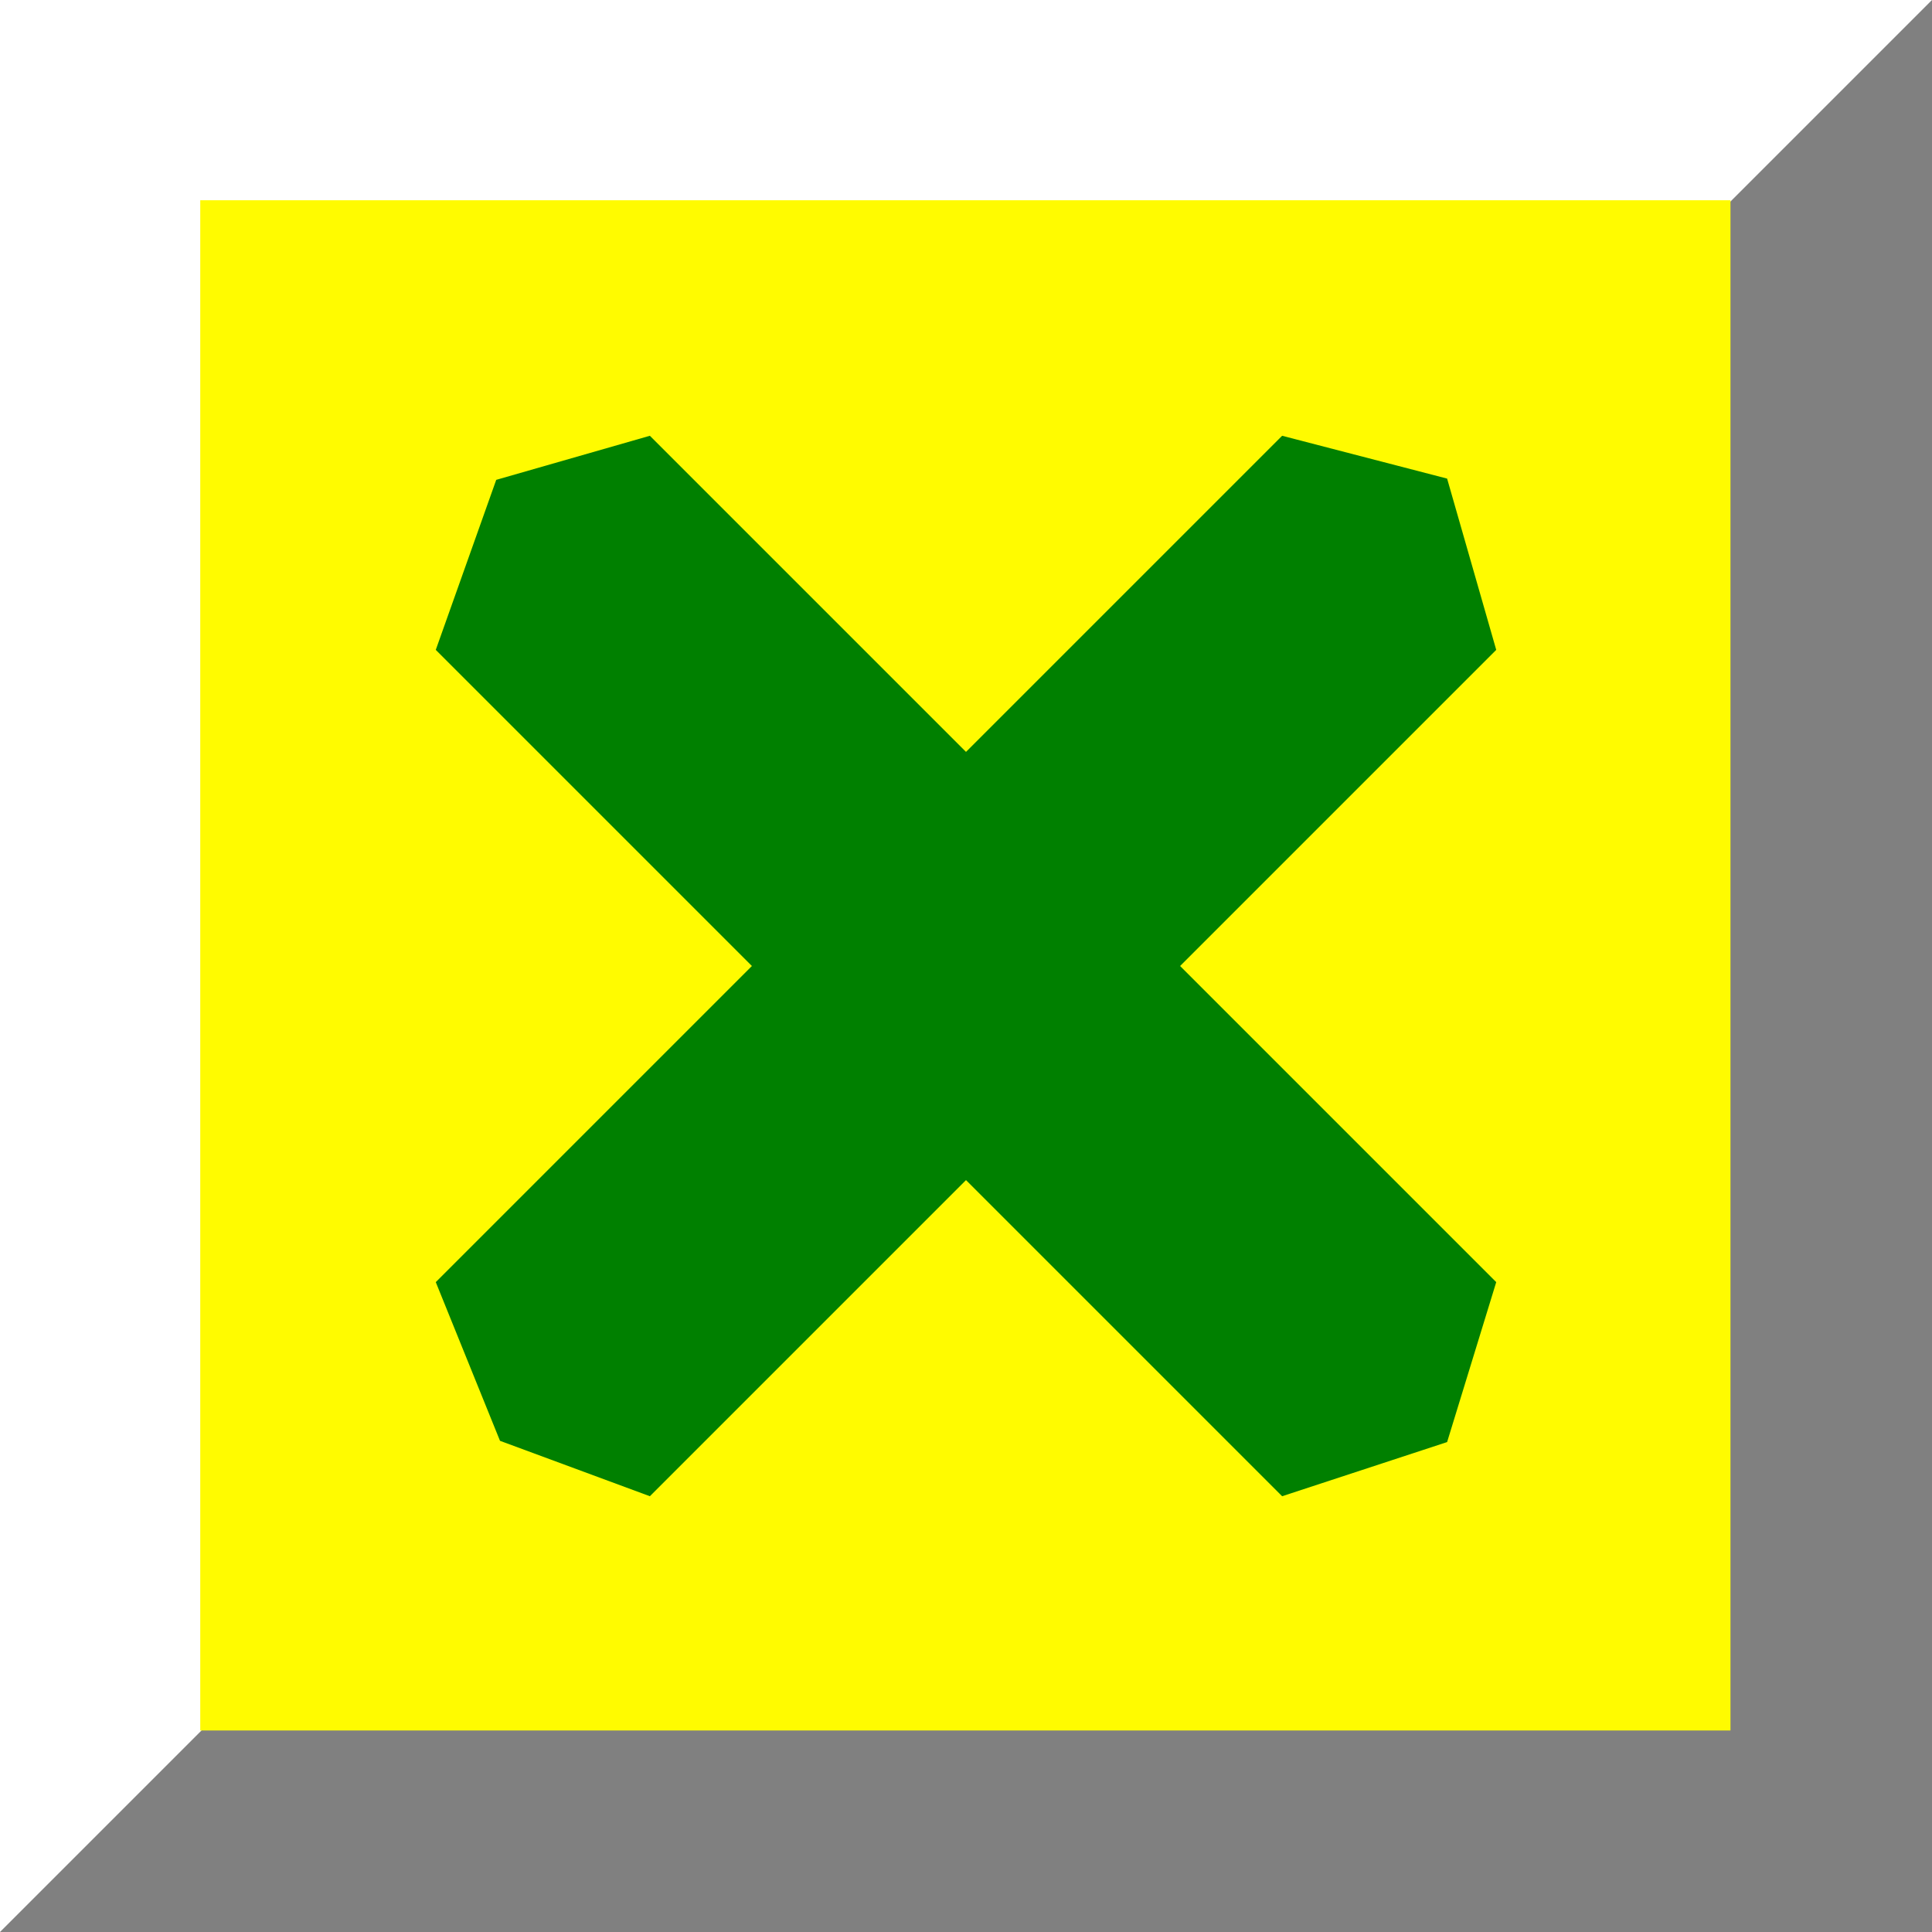 <?xml version="1.0" encoding="UTF-8"?>
<!DOCTYPE svg PUBLIC "-//W3C//DTD SVG 1.1//EN" "http://www.w3.org/Graphics/SVG/1.1/DTD/svg11.dtd">
<!-- Creator: CorelDRAW -->
<svg xmlns="http://www.w3.org/2000/svg" xml:space="preserve" width="25mm" height="25mm" style="shape-rendering:geometricPrecision; text-rendering:geometricPrecision; image-rendering:optimizeQuality; fill-rule:evenodd; clip-rule:evenodd"
viewBox="0 0 1.534 1.534"
 xmlns:xlink="http://www.w3.org/1999/xlink">
 <defs>
  <style type="text/css">
   <![CDATA[
    .fil0 {fill:#CCCCCC}
    .fil1 {fill:white}
    .fil4 {fill:green}
    .fil2 {fill:gray}
    .fil3 {fill:#FFFB00}
   ]]>
  </style>
 </defs>
 <g id="Layer_x0020_1">
  <rect class="fil0" width="1.534" height="1.534"/>
  <rect class="fil1" width="1.534" height="1.534"/>
  <polygon class="fil2" points="1.534,0 1.534,1.534 0,1.534 "/>
  <rect class="fil3" x="0.159" y="0.159" width="1.215" height="1.215"/>
  <polygon class="fil4" points="0.346,0.516 0.394,0.381 0.516,0.346 0.767,0.597 1.018,0.346 1.149,0.38 1.188,0.516 0.937,0.767 1.188,1.018 1.149,1.145 1.018,1.188 0.767,0.937 0.516,1.188 0.397,1.144 0.346,1.018 0.597,0.767 "/>
 </g>
</svg>
